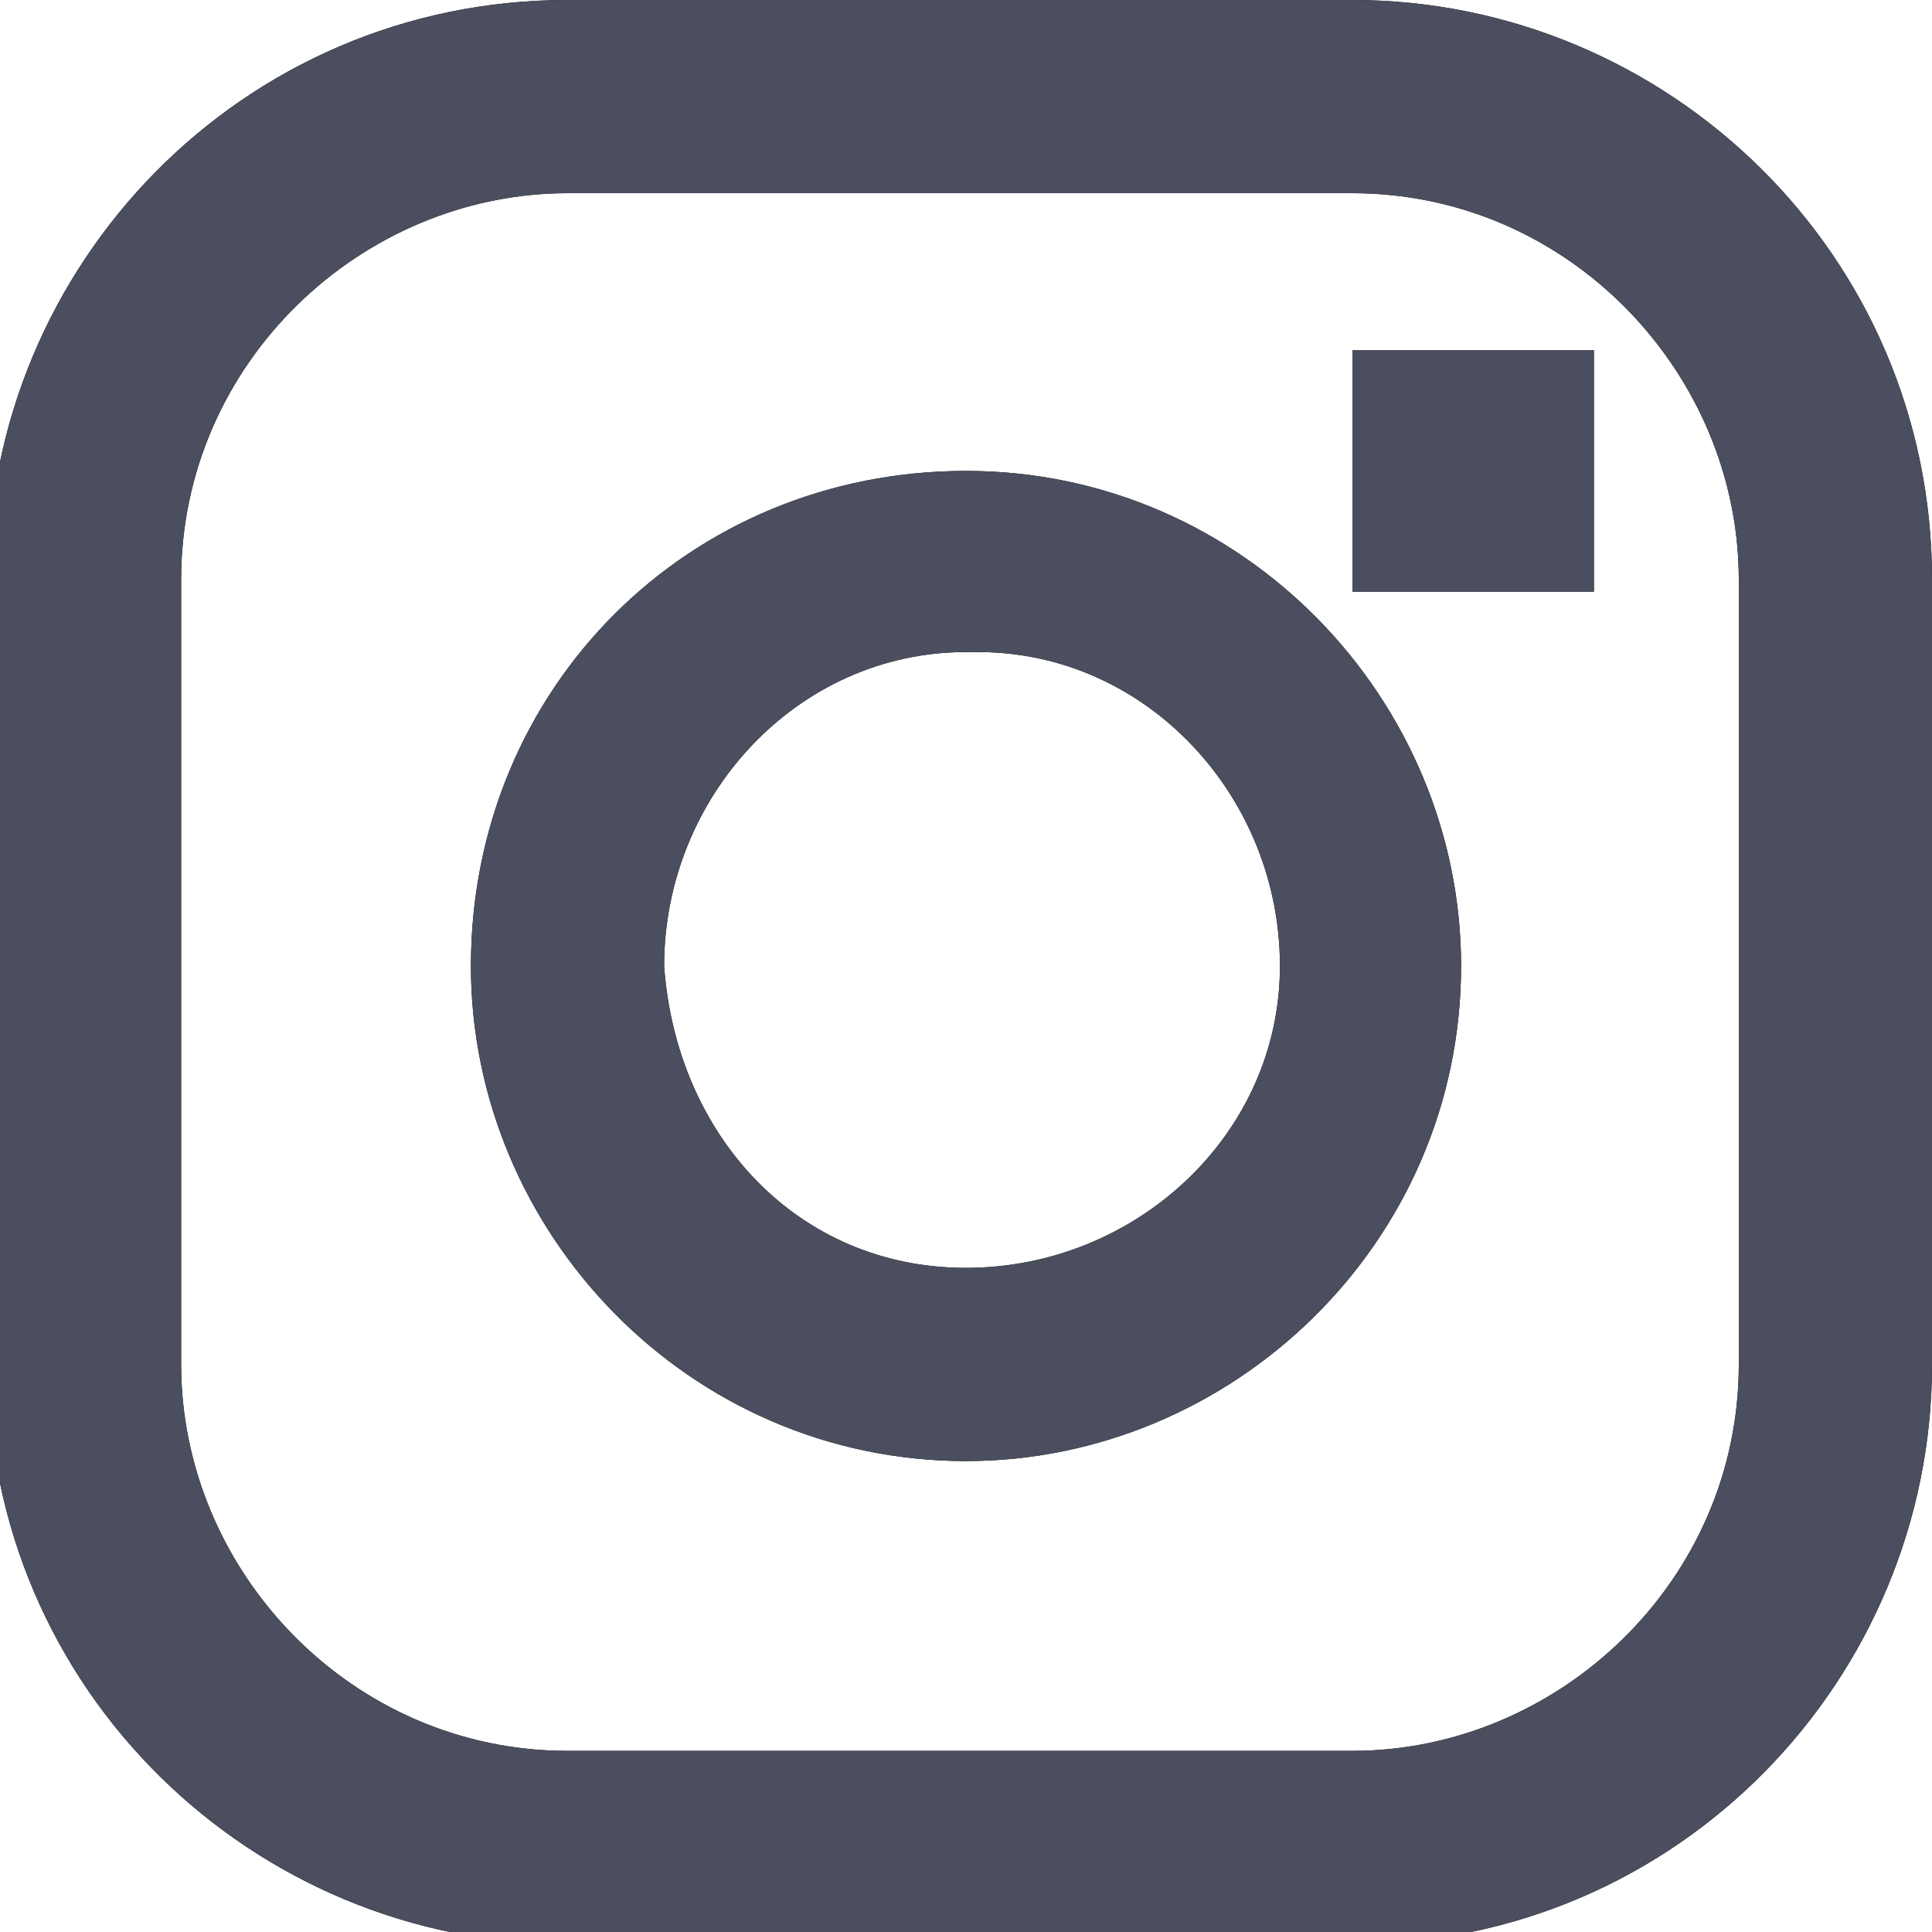 <svg id="Слой_1" xmlns="http://www.w3.org/2000/svg" viewBox="0 0 16 16">
    <style>
        .st0{fill:#4a4e5e}
    </style>
    <g transform="translate(-1841 -9156)">
        <path id="trrja" d="M1852.2 9156c2.6 0 4.8 2.1 4.8 4.8v6.5c0 2.6-2.1 4.8-4.8 4.8h-6.5c-2.6 0-4.8-2.1-4.8-4.8v-6.5c0-2.6 2.1-4.8 4.8-4.8h6.5zm3.2 4.8c0-1.7-1.4-3.2-3.2-3.2h-6.5c-1.7 0-3.2 1.4-3.2 3.2v6.5c0 1.7 1.4 3.2 3.2 3.2h6.5c1.7 0 3.2-1.4 3.2-3.2v-6.5zm-6.4-.9c2.3 0 4.1 1.9 4.1 4.1 0 2.3-1.9 4.1-4.1 4.1-2.3 0-4.1-1.9-4.1-4.1 0-2.3 1.8-4.1 4.1-4.1zm0 6.6c1.4 0 2.6-1.1 2.6-2.5s-1.1-2.6-2.5-2.6h-.1c-1.4 0-2.5 1.2-2.5 2.6.1 1.4 1.1 2.5 2.5 2.5zm3.2-5.6v-2h2v2h-2z"/>
    </g>
    <g transform="translate(-1841 -9156)">
        <path id="trrja_1_" class="st0" d="M1852.2 9156c2.6 0 4.8 2.1 4.8 4.8v6.5c0 2.6-2.1 4.8-4.8 4.8h-6.5c-2.6 0-4.8-2.1-4.8-4.8v-6.5c0-2.6 2.1-4.8 4.8-4.8h6.5zm3.2 4.8c0-1.7-1.4-3.2-3.2-3.2h-6.5c-1.7 0-3.2 1.4-3.2 3.2v6.5c0 1.7 1.4 3.2 3.2 3.2h6.5c1.7 0 3.2-1.4 3.2-3.2v-6.5zm-6.4-.9c2.3 0 4.1 1.9 4.1 4.1 0 2.3-1.9 4.1-4.1 4.1-2.3 0-4.1-1.9-4.1-4.1 0-2.3 1.8-4.1 4.1-4.1zm0 6.6c1.4 0 2.6-1.1 2.6-2.5s-1.1-2.6-2.5-2.6h-.1c-1.4 0-2.5 1.2-2.5 2.6.1 1.4 1.1 2.5 2.5 2.5zm3.2-5.6v-2h2v2h-2z"/>
    </g>
</svg>

